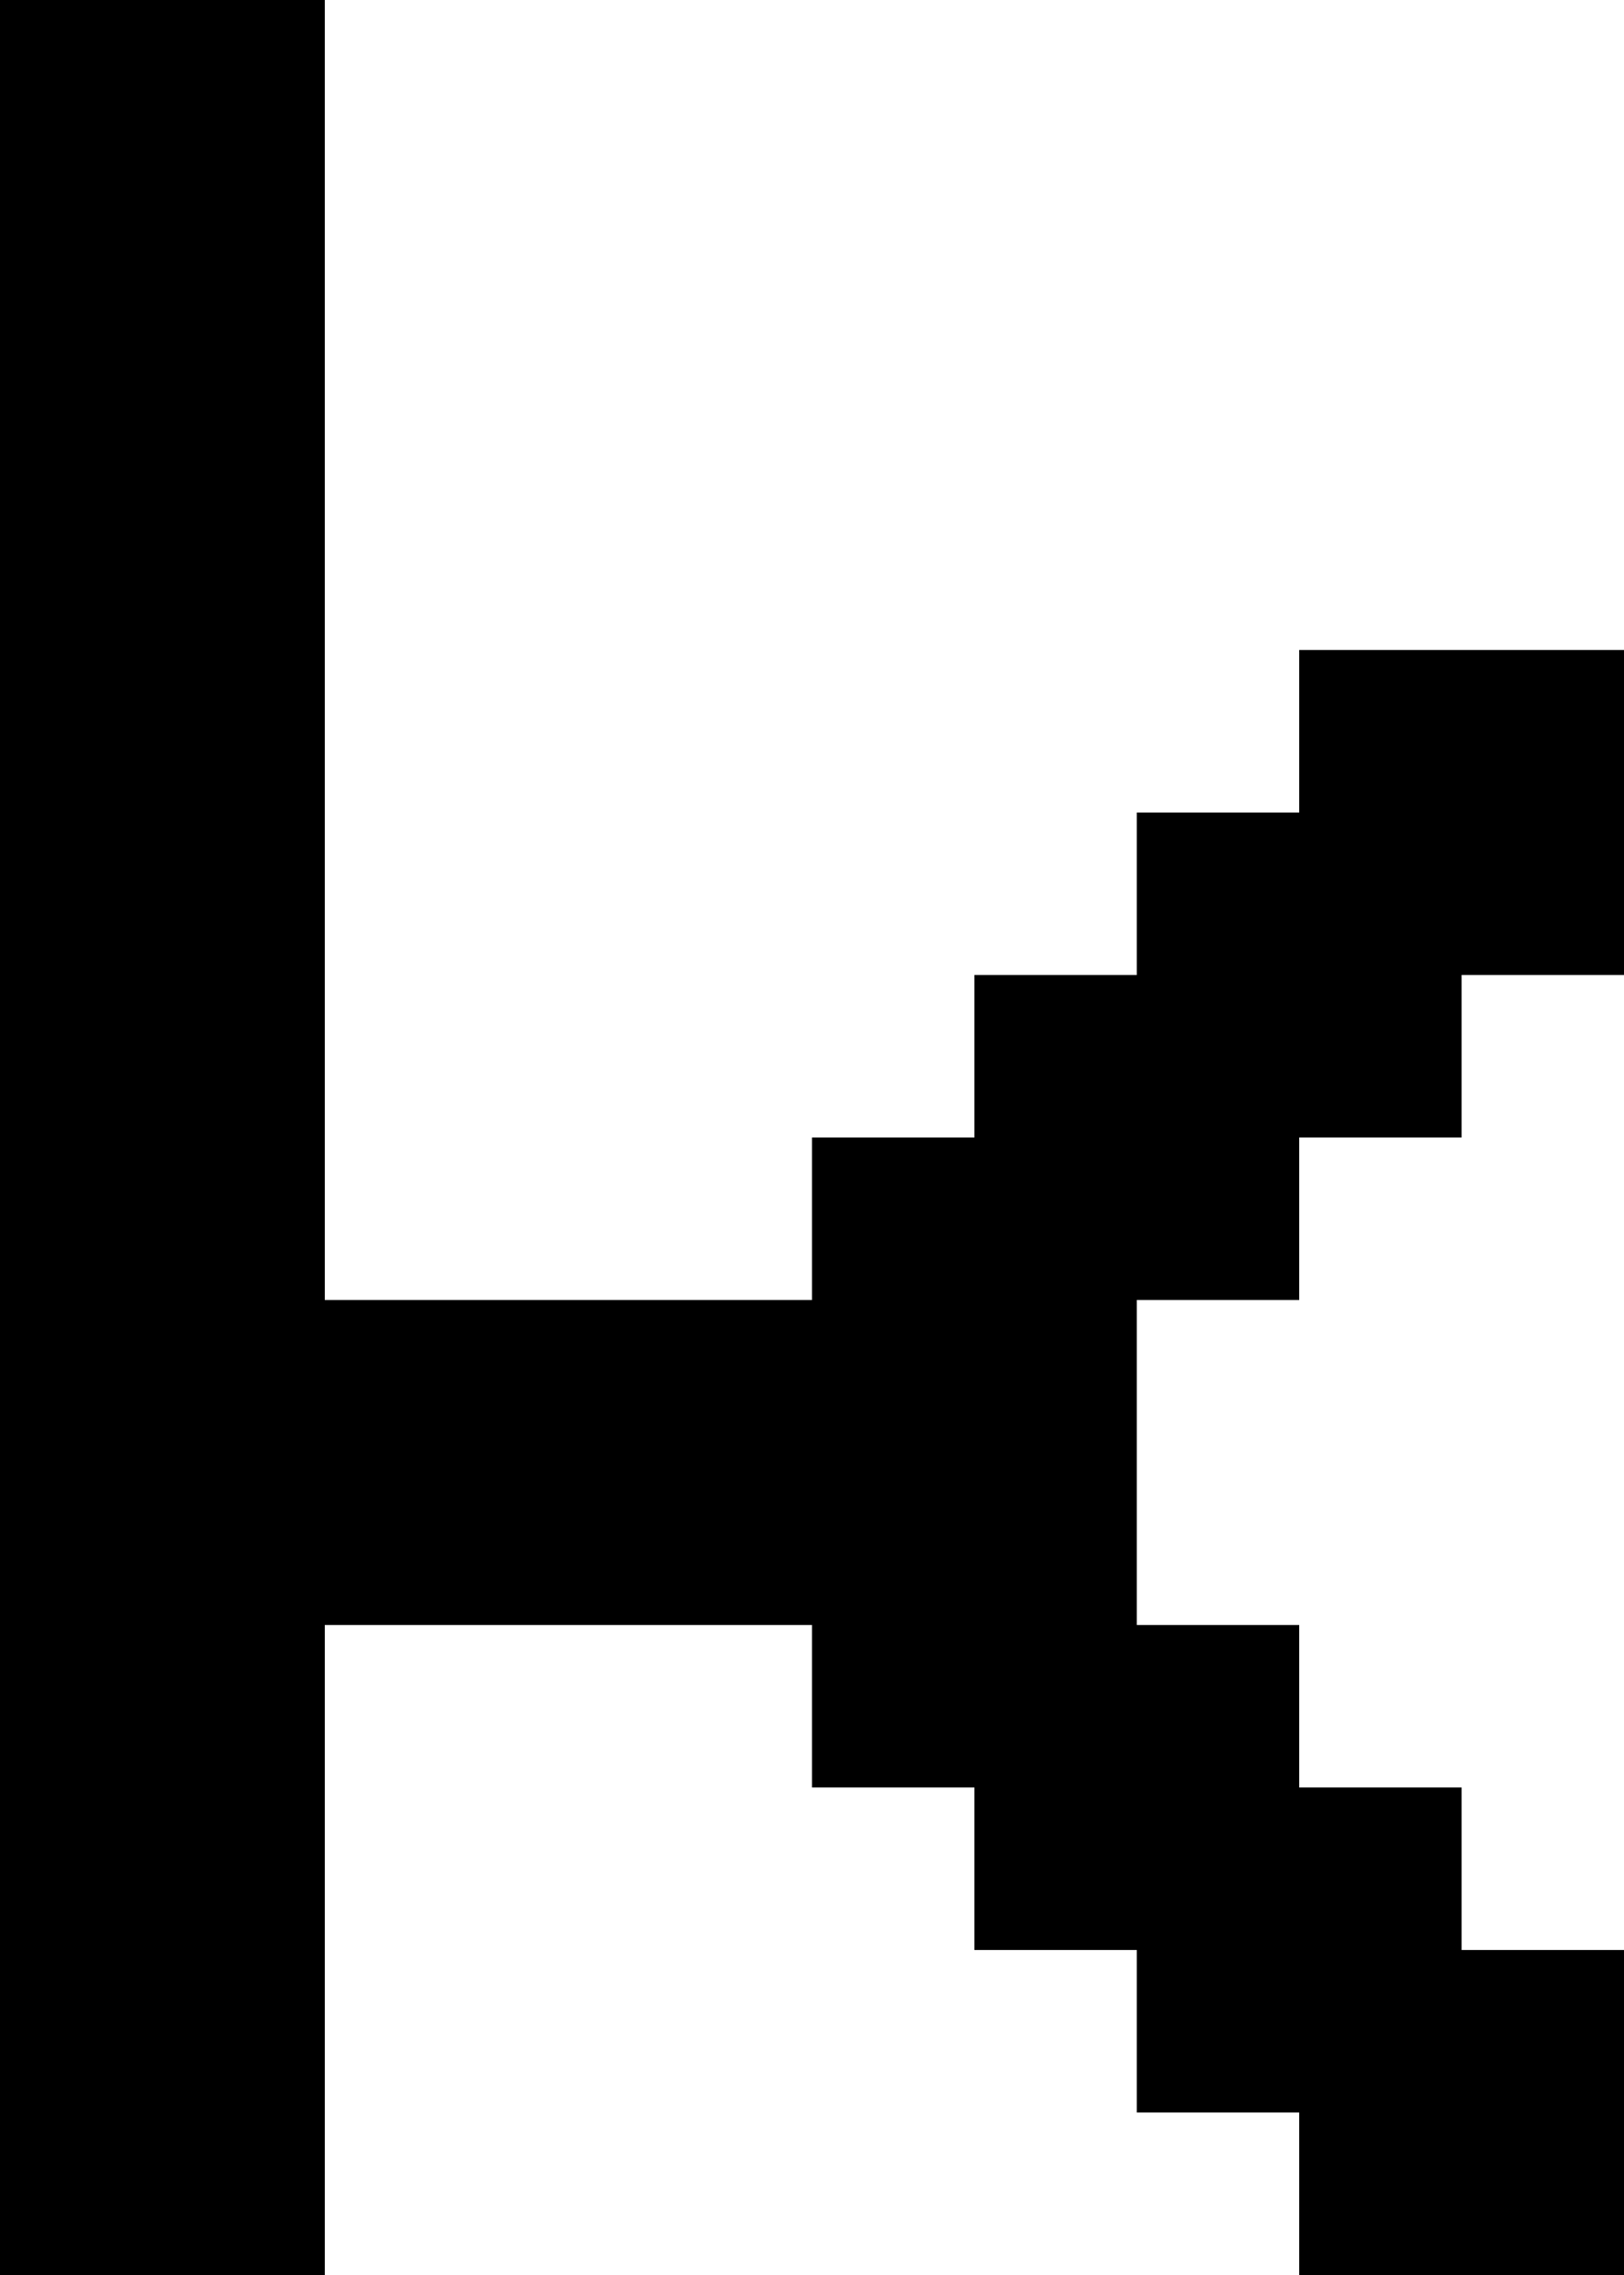 <?xml version="1.0" encoding="UTF-8" standalone="no"?>
<svg
   width="640"
   height="896"
   viewBox="0 0 640 896"
   version="1.1"
   id="svg124"
   xmlns="http://www.w3.org/2000/svg"
   xmlns:svg="http://www.w3.org/2000/svg">
  <defs
     id="defs2" />
  <path
     id="rect4"
     d="M 0 0 L 0 64 L 0 128 L 0 192 L 0 256 L 0 320 L 0 384 L 0 448 L 0 512 L 0 576 L 0 640 L 0 704 L 0 768 L 0 832 L 0 896 L 64 896 L 128 896 L 128 832 L 128 768 L 128 704 L 128 640 L 192 640 L 256 640 L 320 640 L 320 704 L 384 704 L 384 768 L 448 768 L 448 832 L 512 832 L 512 896 L 576 896 L 640 896 L 640 832 L 640 768 L 576 768 L 576 704 L 512 704 L 512 640 L 448 640 L 448 576 L 448 512 L 512 512 L 512 448 L 576 448 L 576 384 L 640 384 L 640 320 L 640 256 L 576 256 L 512 256 L 512 320 L 448 320 L 448 384 L 384 384 L 384 448 L 320 448 L 320 512 L 256 512 L 192 512 L 128 512 L 128 448 L 128 384 L 128 320 L 128 256 L 128 192 L 128 128 L 128 64 L 128 0 L 64 0 L 0 0 z " />
</svg>
